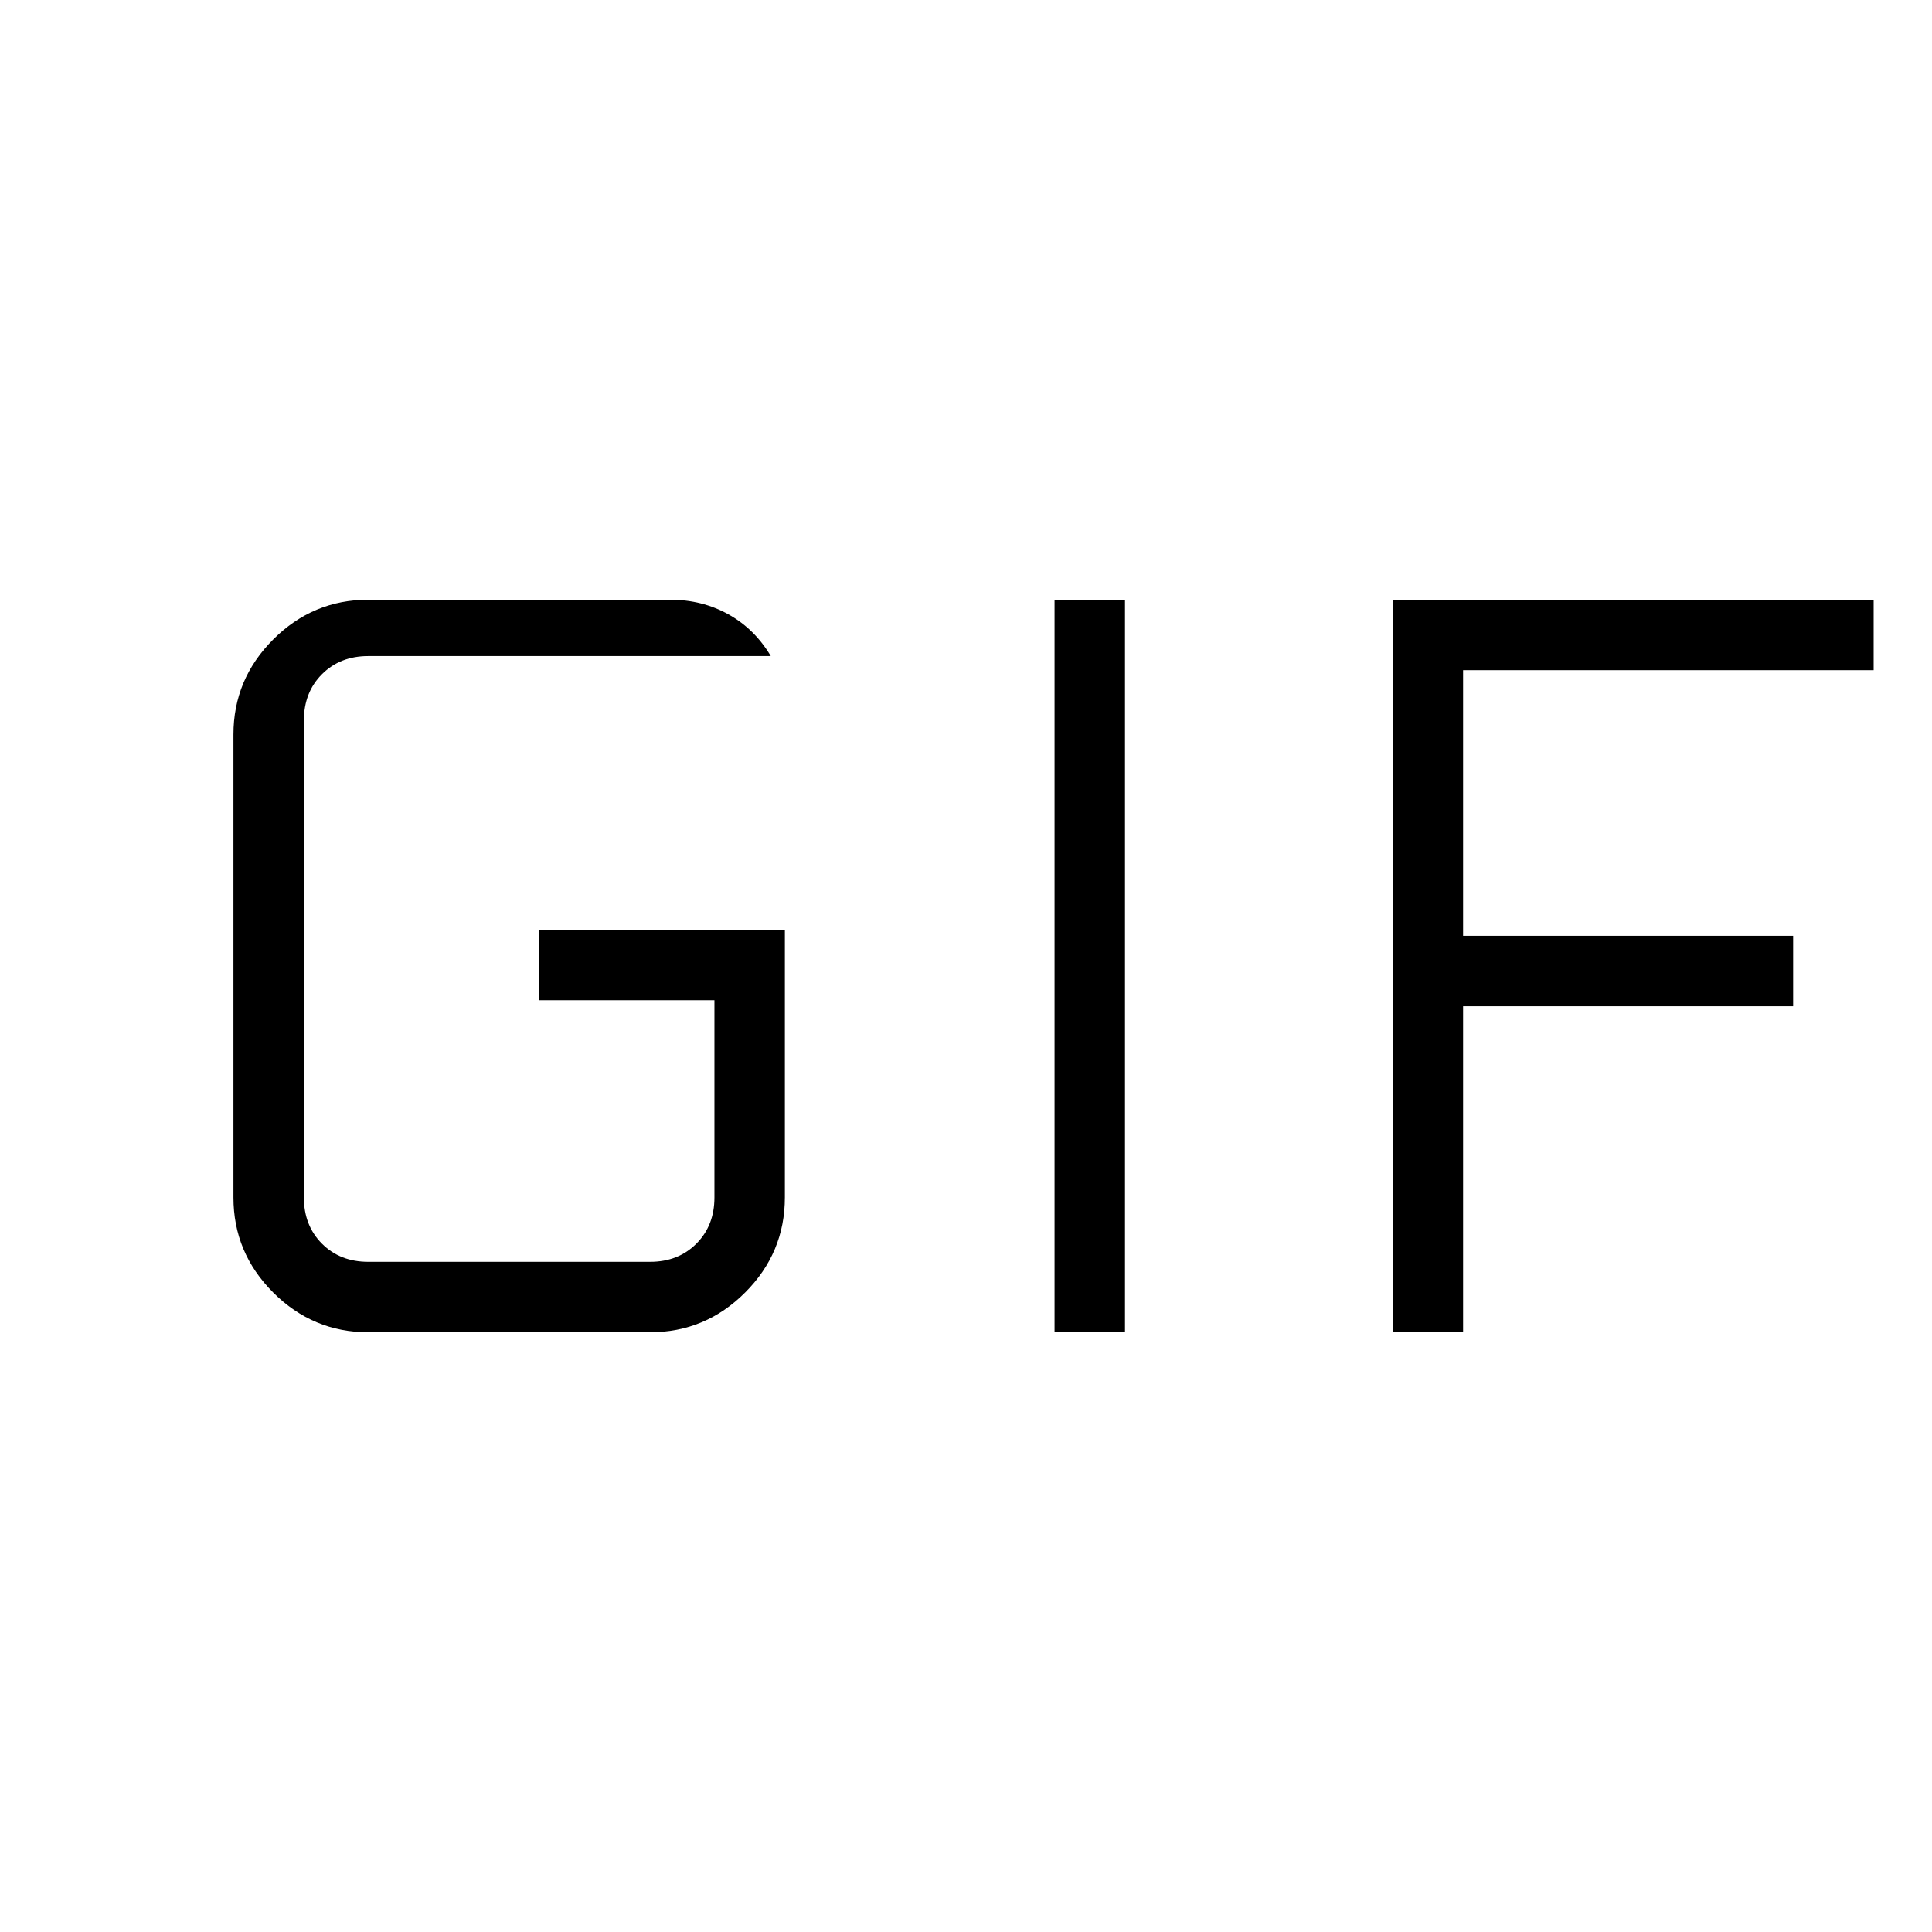 <svg xmlns="http://www.w3.org/2000/svg" height="48" viewBox="0 -960 960 960" width="48"><path d="M183-298q-27.5 0-47.25-19.75T116-365v-230q0-27.5 19.75-47.25T183-662h150q15.9 0 28.95 7.26Q375-647.47 383-634H183q-14 0-23 9t-9 23v237q0 14 9 23t23 9h140q14 0 23-9t9-23v-98h-87v-35h122v133q0 27.5-19.75 47.25T323-298H183Zm341 0v-364h35v364h-35Zm168 0v-364h239v35H727v132h164v35H727v162h-35Z"/></svg>